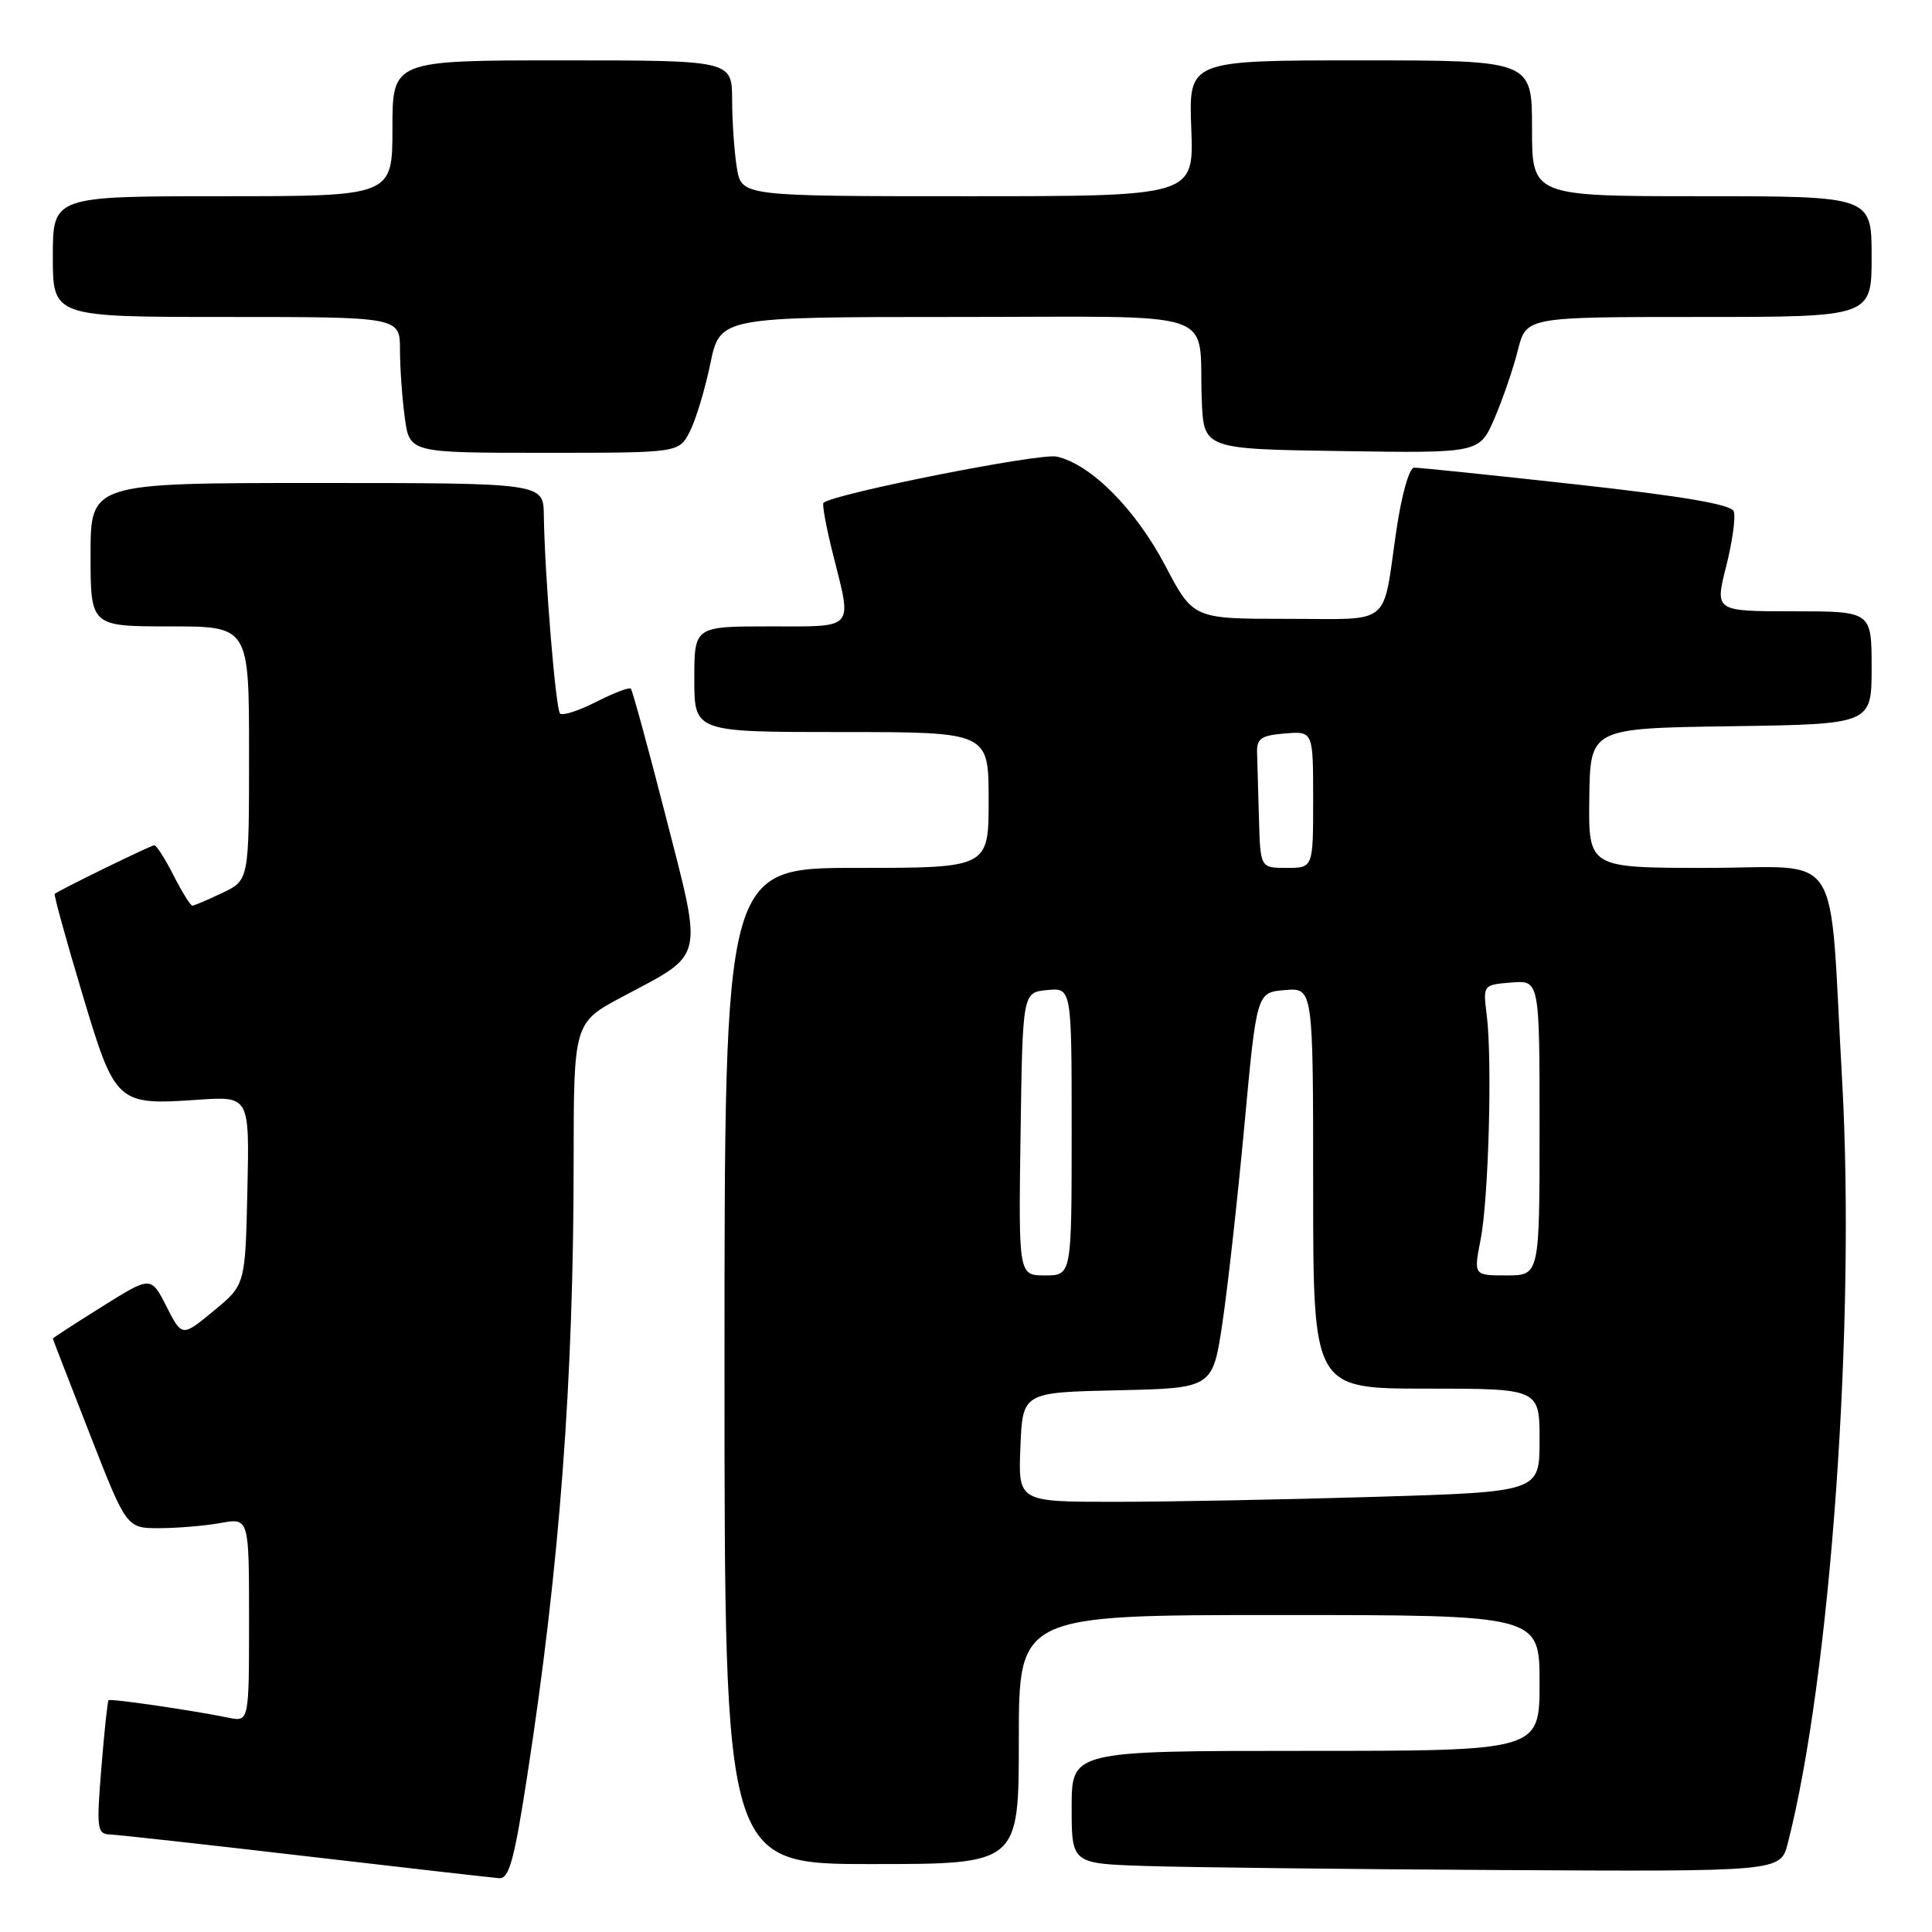 <?xml version="1.0" encoding="UTF-8" standalone="no"?>
<!DOCTYPE svg PUBLIC "-//W3C//DTD SVG 1.1//EN" "http://www.w3.org/Graphics/SVG/1.1/DTD/svg11.dtd" >
<svg xmlns="http://www.w3.org/2000/svg" xmlns:xlink="http://www.w3.org/1999/xlink" version="1.1" viewBox="0 0 256 256">
 <g >
 <path fill="currentColor"
d=" M 69.87 235.25 C 74.15 207.50 76.00 183.07 76.01 154.02 C 76.02 135.50 76.02 135.50 82.56 132.03 C 93.46 126.24 93.16 127.47 88.23 108.23 C 85.89 99.11 83.80 91.47 83.59 91.25 C 83.37 91.04 81.31 91.82 79.00 93.00 C 76.69 94.18 74.54 94.87 74.21 94.55 C 73.63 93.96 72.18 76.33 72.06 68.25 C 72.00 64.00 72.00 64.00 42.00 64.00 C 12.00 64.00 12.00 64.00 12.00 73.50 C 12.00 83.00 12.00 83.00 22.50 83.00 C 33.00 83.00 33.00 83.00 33.00 99.81 C 33.00 116.63 33.00 116.63 29.47 118.31 C 27.52 119.24 25.73 120.00 25.49 120.00 C 25.24 120.00 24.12 118.20 23.00 116.00 C 21.88 113.80 20.73 112.00 20.45 112.00 C 20.00 112.00 7.86 117.93 7.25 118.45 C 7.12 118.57 8.73 124.44 10.85 131.50 C 15.28 146.32 15.43 146.46 26.28 145.72 C 33.06 145.26 33.06 145.26 32.78 157.75 C 32.50 170.25 32.50 170.25 28.31 173.70 C 24.12 177.16 24.12 177.16 22.06 173.12 C 20.00 169.07 20.00 169.07 13.50 173.15 C 9.92 175.39 7.00 177.29 7.00 177.36 C 7.00 177.44 9.20 183.12 11.89 190.00 C 16.77 202.50 16.77 202.50 21.13 202.49 C 23.53 202.48 27.19 202.18 29.25 201.80 C 33.00 201.13 33.00 201.13 33.00 214.64 C 33.00 228.16 33.00 228.16 30.25 227.60 C 25.41 226.61 14.63 225.04 14.38 225.29 C 14.25 225.42 13.82 229.46 13.43 234.26 C 12.77 242.39 12.86 243.01 14.61 243.08 C 15.65 243.12 27.30 244.41 40.50 245.95 C 53.70 247.49 65.23 248.80 66.13 248.87 C 67.46 248.98 68.13 246.54 69.87 235.25 Z  M 236.89 244.25 C 242.57 222.10 245.90 175.17 244.08 142.95 C 242.31 111.65 244.46 115.00 226.11 115.00 C 210.47 115.00 210.47 115.00 210.59 105.75 C 210.71 96.50 210.71 96.50 229.35 96.23 C 248.00 95.96 248.00 95.96 248.00 88.48 C 248.00 81.00 248.00 81.00 237.61 81.00 C 227.22 81.00 227.22 81.00 228.73 75.03 C 229.56 71.74 230.01 68.46 229.73 67.75 C 229.39 66.84 222.99 65.75 208.87 64.19 C 197.66 62.95 187.99 61.95 187.37 61.97 C 186.73 61.99 185.72 65.55 185.03 70.25 C 183.13 83.23 184.65 82.00 170.49 82.00 C 158.11 82.00 158.11 82.00 154.40 74.95 C 150.46 67.45 144.53 61.50 140.01 60.50 C 137.78 60.01 110.62 65.39 109.12 66.62 C 108.91 66.79 109.47 69.85 110.37 73.42 C 112.92 83.58 113.43 83.00 102.00 83.00 C 92.00 83.00 92.00 83.00 92.00 90.00 C 92.00 97.00 92.00 97.00 111.50 97.00 C 131.00 97.00 131.00 97.00 131.00 106.00 C 131.00 115.00 131.00 115.00 113.50 115.00 C 96.00 115.00 96.00 115.00 96.00 181.00 C 96.00 247.00 96.00 247.00 115.50 247.00 C 135.00 247.00 135.00 247.00 135.00 230.50 C 135.00 214.00 135.00 214.00 169.50 214.00 C 204.00 214.00 204.00 214.00 204.00 223.00 C 204.00 232.00 204.00 232.00 173.00 232.00 C 142.00 232.00 142.00 232.00 142.00 239.46 C 142.00 246.93 142.00 246.93 151.75 247.25 C 157.11 247.43 178.25 247.68 198.71 247.79 C 235.92 248.00 235.92 248.00 236.89 244.25 Z  M 91.39 57.21 C 92.19 55.67 93.41 51.62 94.12 48.21 C 95.40 42.00 95.40 42.00 126.68 42.00 C 162.56 42.00 158.76 40.72 159.24 53.00 C 159.50 59.50 159.50 59.50 177.78 59.77 C 196.05 60.05 196.05 60.05 198.04 55.40 C 199.14 52.85 200.53 48.79 201.13 46.38 C 202.24 42.00 202.24 42.00 225.12 42.00 C 248.00 42.00 248.00 42.00 248.00 34.00 C 248.00 26.00 248.00 26.00 225.50 26.00 C 203.00 26.00 203.00 26.00 203.00 17.00 C 203.00 8.00 203.00 8.00 180.25 8.00 C 157.50 8.00 157.50 8.00 157.85 17.00 C 158.20 26.00 158.20 26.00 128.23 26.00 C 98.26 26.00 98.26 26.00 97.64 22.25 C 97.30 20.19 97.02 16.14 97.01 13.25 C 97.00 8.00 97.00 8.00 74.50 8.00 C 52.00 8.00 52.00 8.00 52.00 17.00 C 52.00 26.00 52.00 26.00 29.50 26.00 C 7.00 26.00 7.00 26.00 7.00 34.00 C 7.00 42.00 7.00 42.00 30.00 42.00 C 53.00 42.00 53.00 42.00 53.00 46.36 C 53.00 48.76 53.29 52.81 53.64 55.36 C 54.27 60.00 54.27 60.00 72.11 60.00 C 89.95 60.00 89.95 60.00 91.39 57.21 Z  M 135.21 191.75 C 135.50 184.50 135.50 184.50 148.09 184.22 C 160.69 183.94 160.69 183.94 161.99 175.22 C 162.70 170.42 164.01 158.62 164.90 149.00 C 166.52 131.50 166.52 131.50 170.26 131.19 C 174.00 130.88 174.00 130.88 174.00 157.44 C 174.00 184.00 174.00 184.00 189.00 184.00 C 204.00 184.00 204.00 184.00 204.00 190.84 C 204.00 197.68 204.00 197.68 182.25 198.34 C 170.29 198.70 154.74 199.00 147.71 199.00 C 134.91 199.00 134.91 199.00 135.21 191.75 Z  M 135.23 150.25 C 135.50 131.50 135.50 131.50 138.75 131.19 C 142.00 130.87 142.00 130.87 142.00 149.94 C 142.00 169.00 142.00 169.00 138.48 169.00 C 134.96 169.00 134.96 169.00 135.23 150.25 Z  M 196.19 164.25 C 197.25 158.84 197.75 140.49 197.00 134.50 C 196.50 130.50 196.50 130.50 200.25 130.19 C 204.00 129.88 204.00 129.88 204.00 149.44 C 204.00 169.00 204.00 169.00 199.63 169.00 C 195.26 169.00 195.26 169.00 196.19 164.25 Z  M 166.82 108.50 C 166.72 104.92 166.61 100.99 166.57 99.75 C 166.51 97.86 167.09 97.45 170.25 97.19 C 174.00 96.88 174.00 96.88 174.00 105.94 C 174.00 115.00 174.00 115.00 170.50 115.00 C 167.00 115.00 167.00 115.00 166.82 108.50 Z "/>
</g>
</svg>